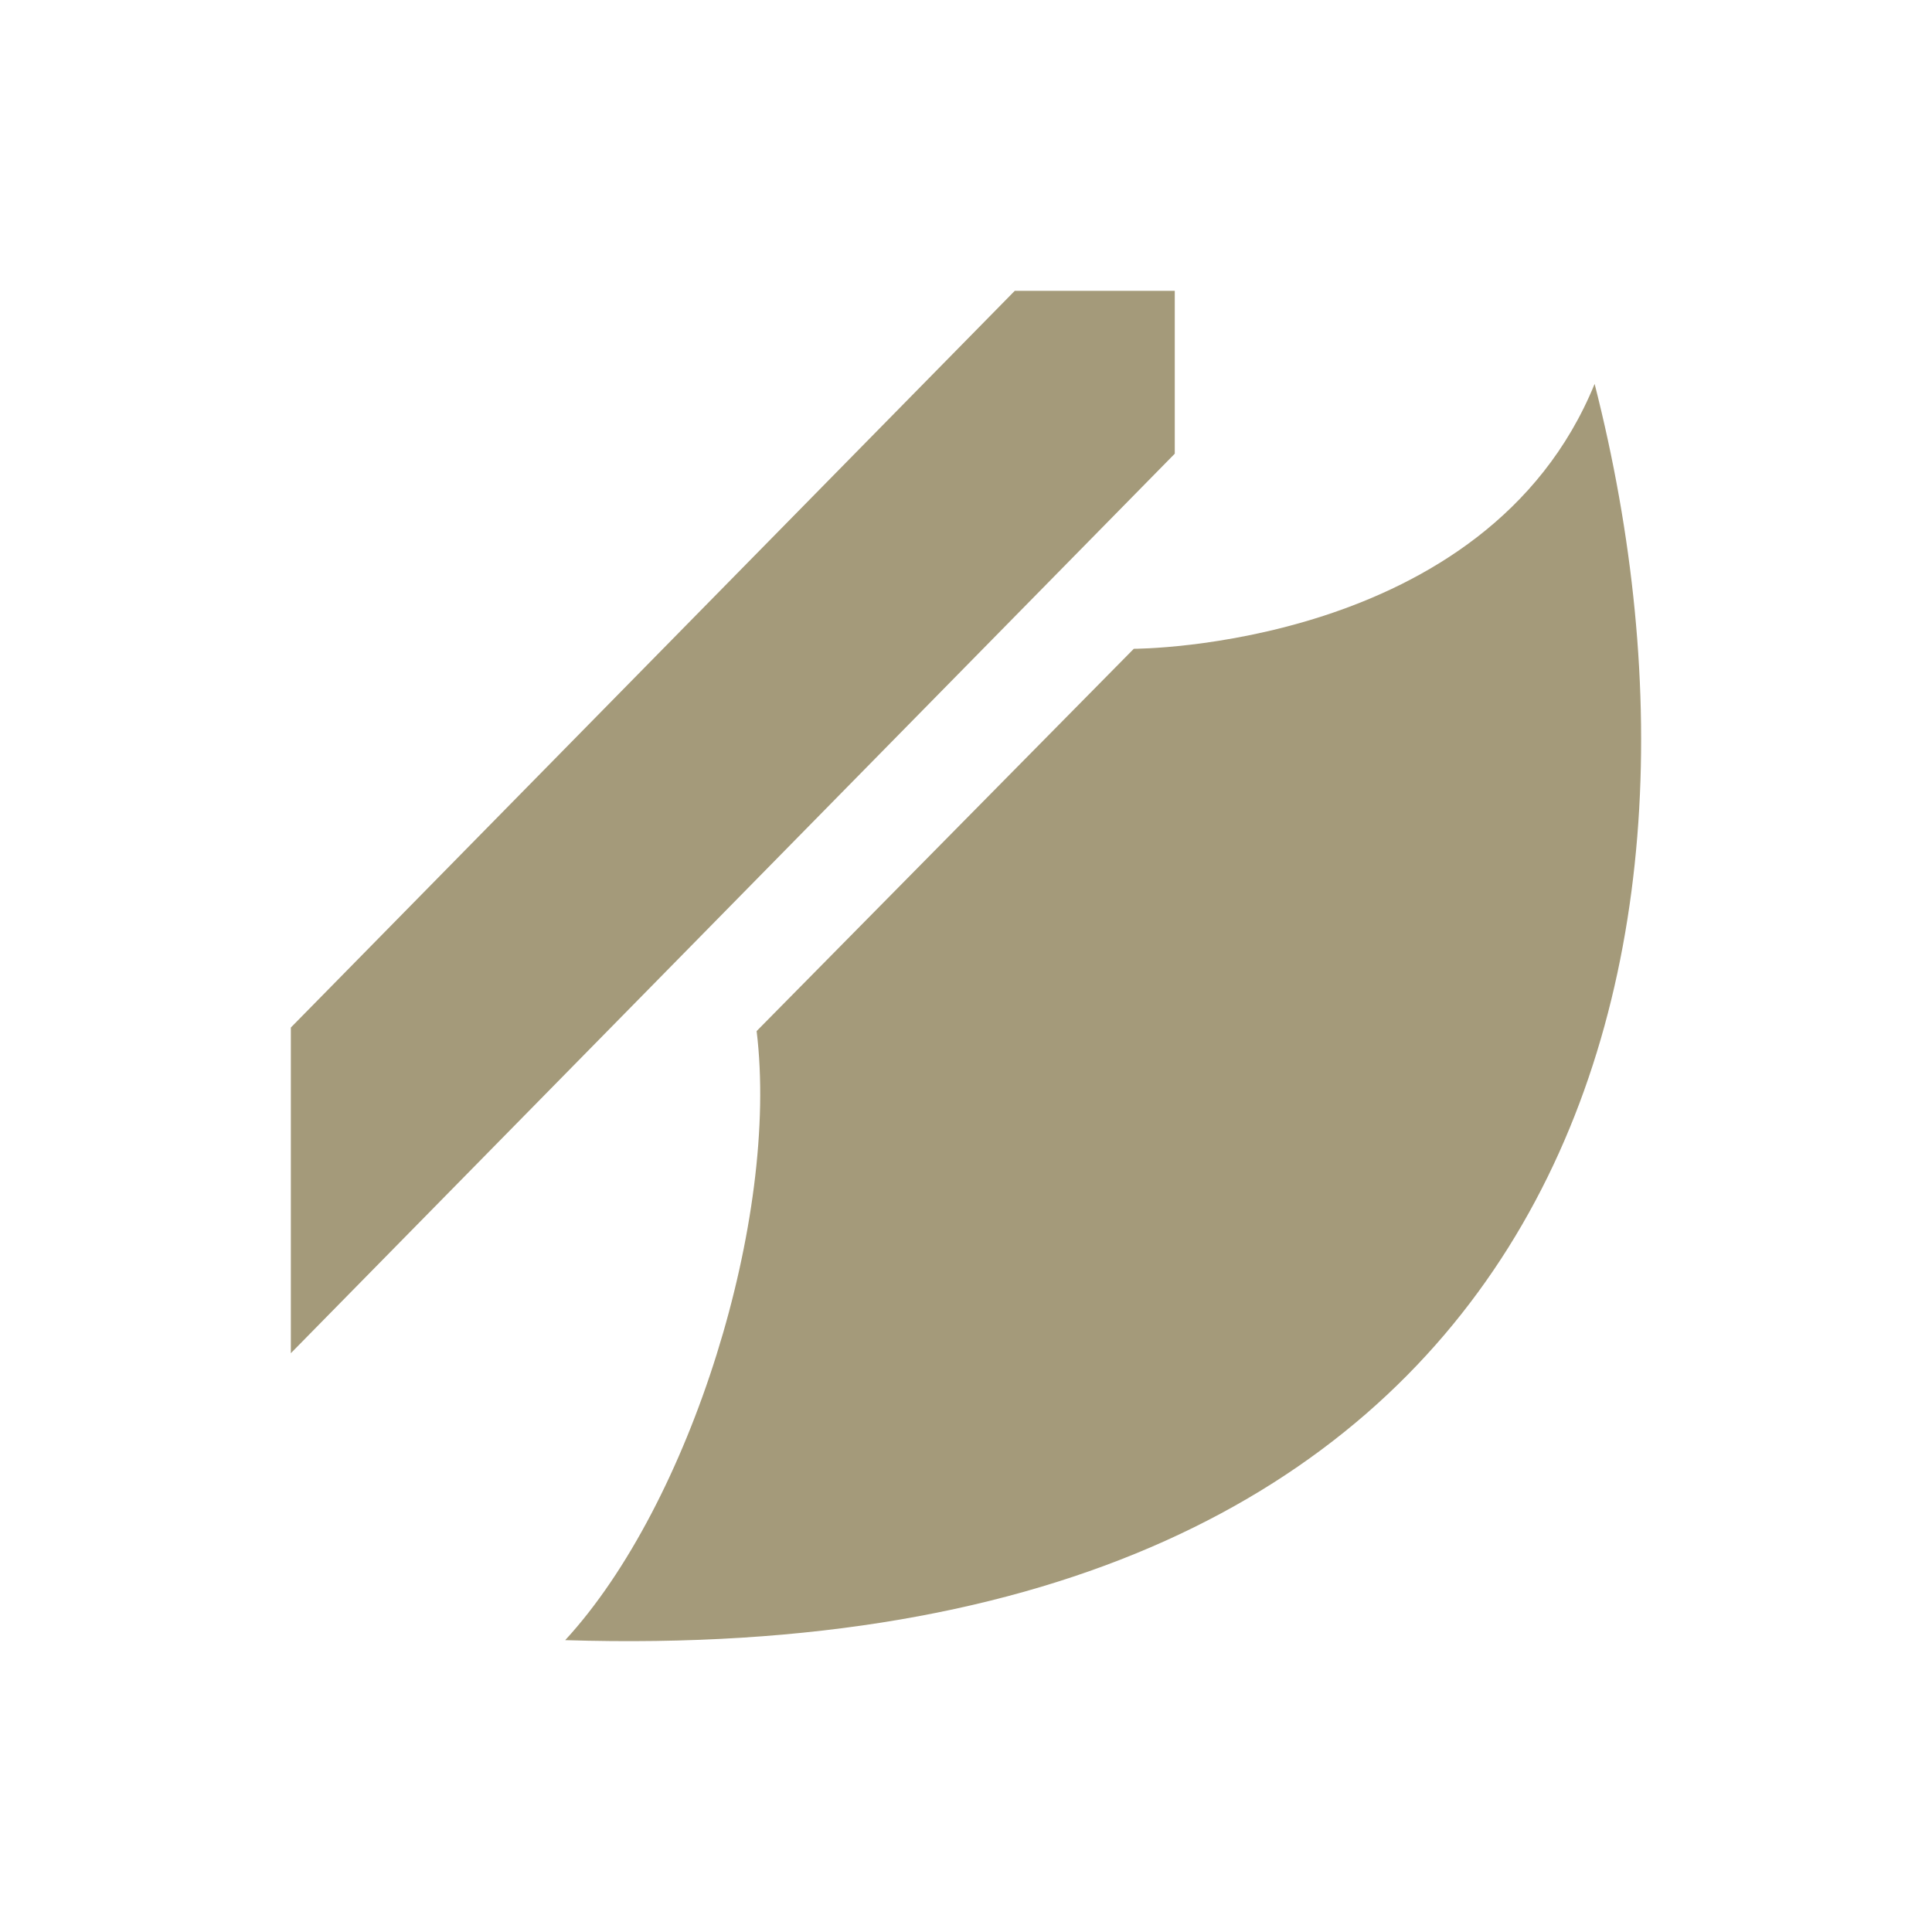 <svg fill="#A49A7A" xmlns="http://www.w3.org/2000/svg" viewBox="0 0 48 48"><path d="M25.211 7.226H29.187V11.272L7.226 33.62V25.529L25.211 7.226ZM18.798 25.617L28.169 16.119C28.169 16.119 36.93 16.127 39.618 9.538C43.405 24.38 38.634 41.519 14.042 40.749C17.165 37.358 19.366 30.26 18.798 25.617Z"></path></svg>